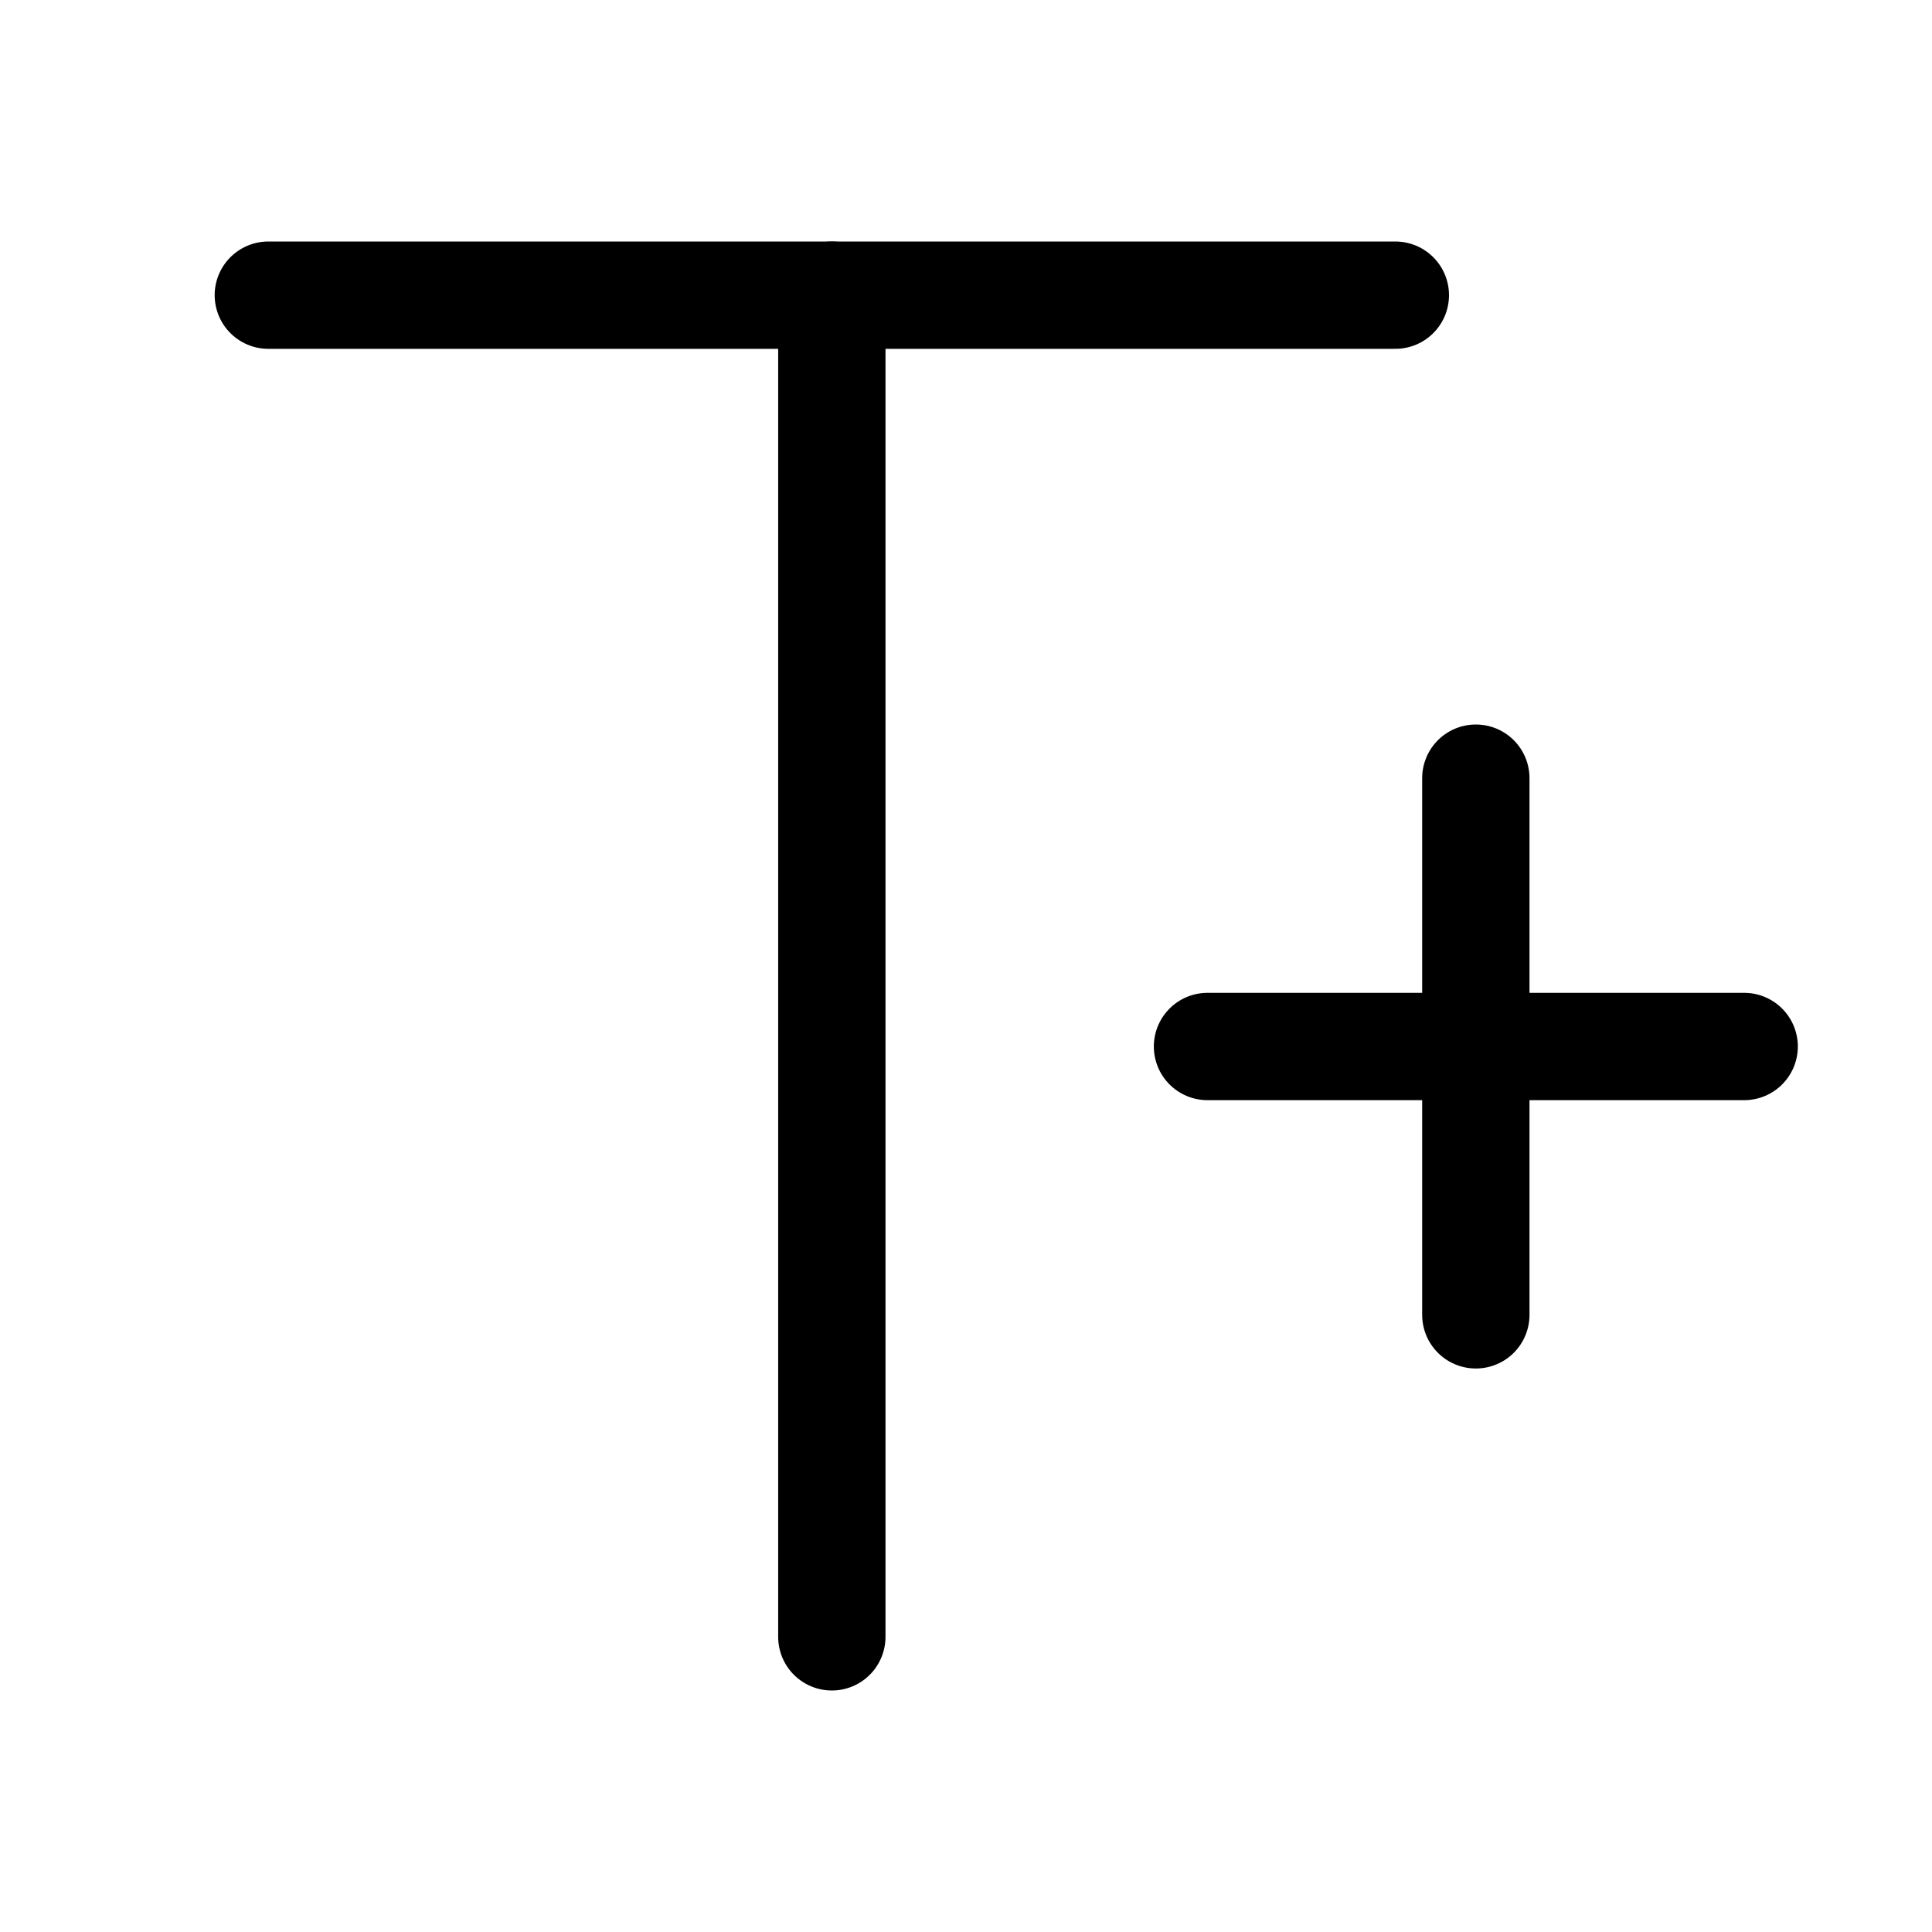 <svg xmlns="http://www.w3.org/2000/svg" height="18" width="18" viewBox="0 0 18 18"><title>text size increase</title><g fill="none" stroke="currentColor" class="nc-icon-wrapper"><line x1="7.75" y1="2.75" x2="7.75" y2="15.25" stroke-linecap="round" stroke-linejoin="round"></line><line x1="13" y1="2.75" x2="2.5" y2="2.75" stroke-linecap="round" stroke-linejoin="round"></line><line x1="13.75" y1="7.25" x2="13.75" y2="12.25" stroke-linecap="round" stroke-linejoin="round" stroke="currentColor"></line><line x1="16.25" y1="9.75" x2="11.25" y2="9.75" stroke-linecap="round" stroke-linejoin="round" stroke="currentColor"></line></g></svg>